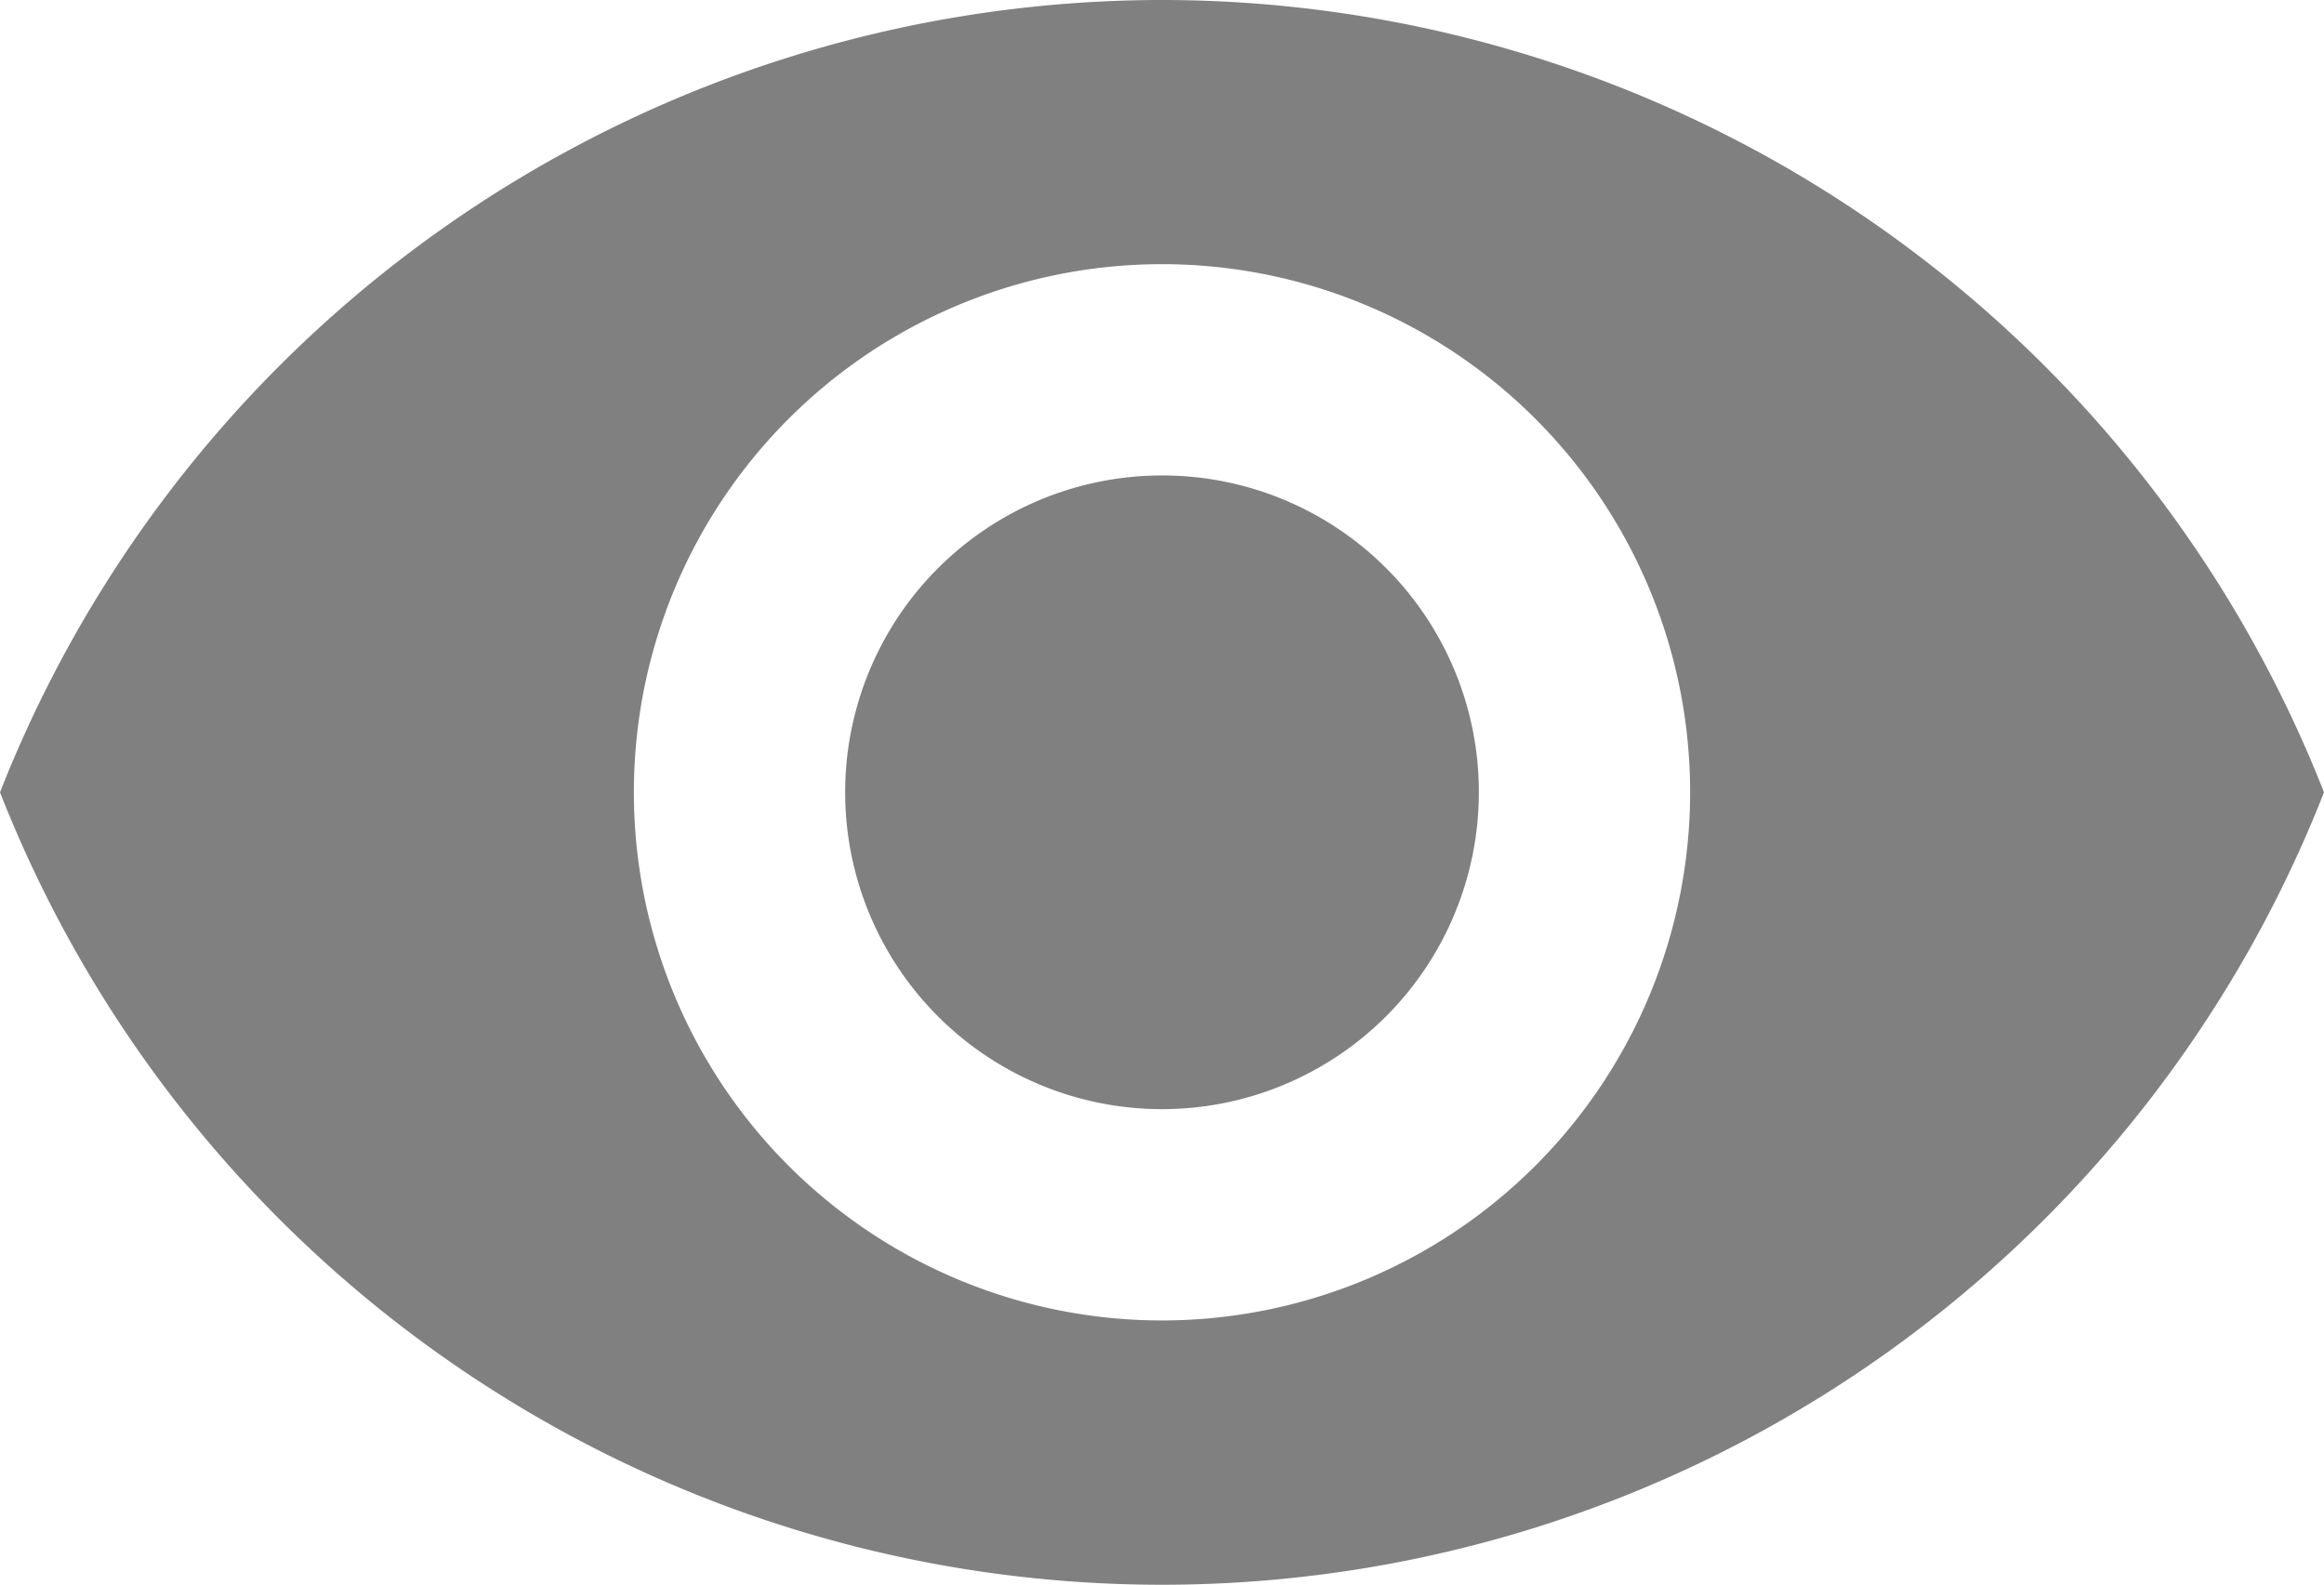 <svg xmlns="http://www.w3.org/2000/svg" width="12" height="8.182" viewBox="0 0 12 8.182"><defs><style>.a{fill:gray;}</style></defs><path class="a" d="M7,4.5A6.451,6.451,0,0,0,1,8.591a6.445,6.445,0,0,0,12,0A6.451,6.451,0,0,0,7,4.5Zm0,6.818A2.727,2.727,0,1,1,9.727,8.591,2.728,2.728,0,0,1,7,11.318ZM7,6.955A1.636,1.636,0,1,0,8.636,8.591,1.634,1.634,0,0,0,7,6.955Z" transform="translate(-1 -4.5)"/></svg>